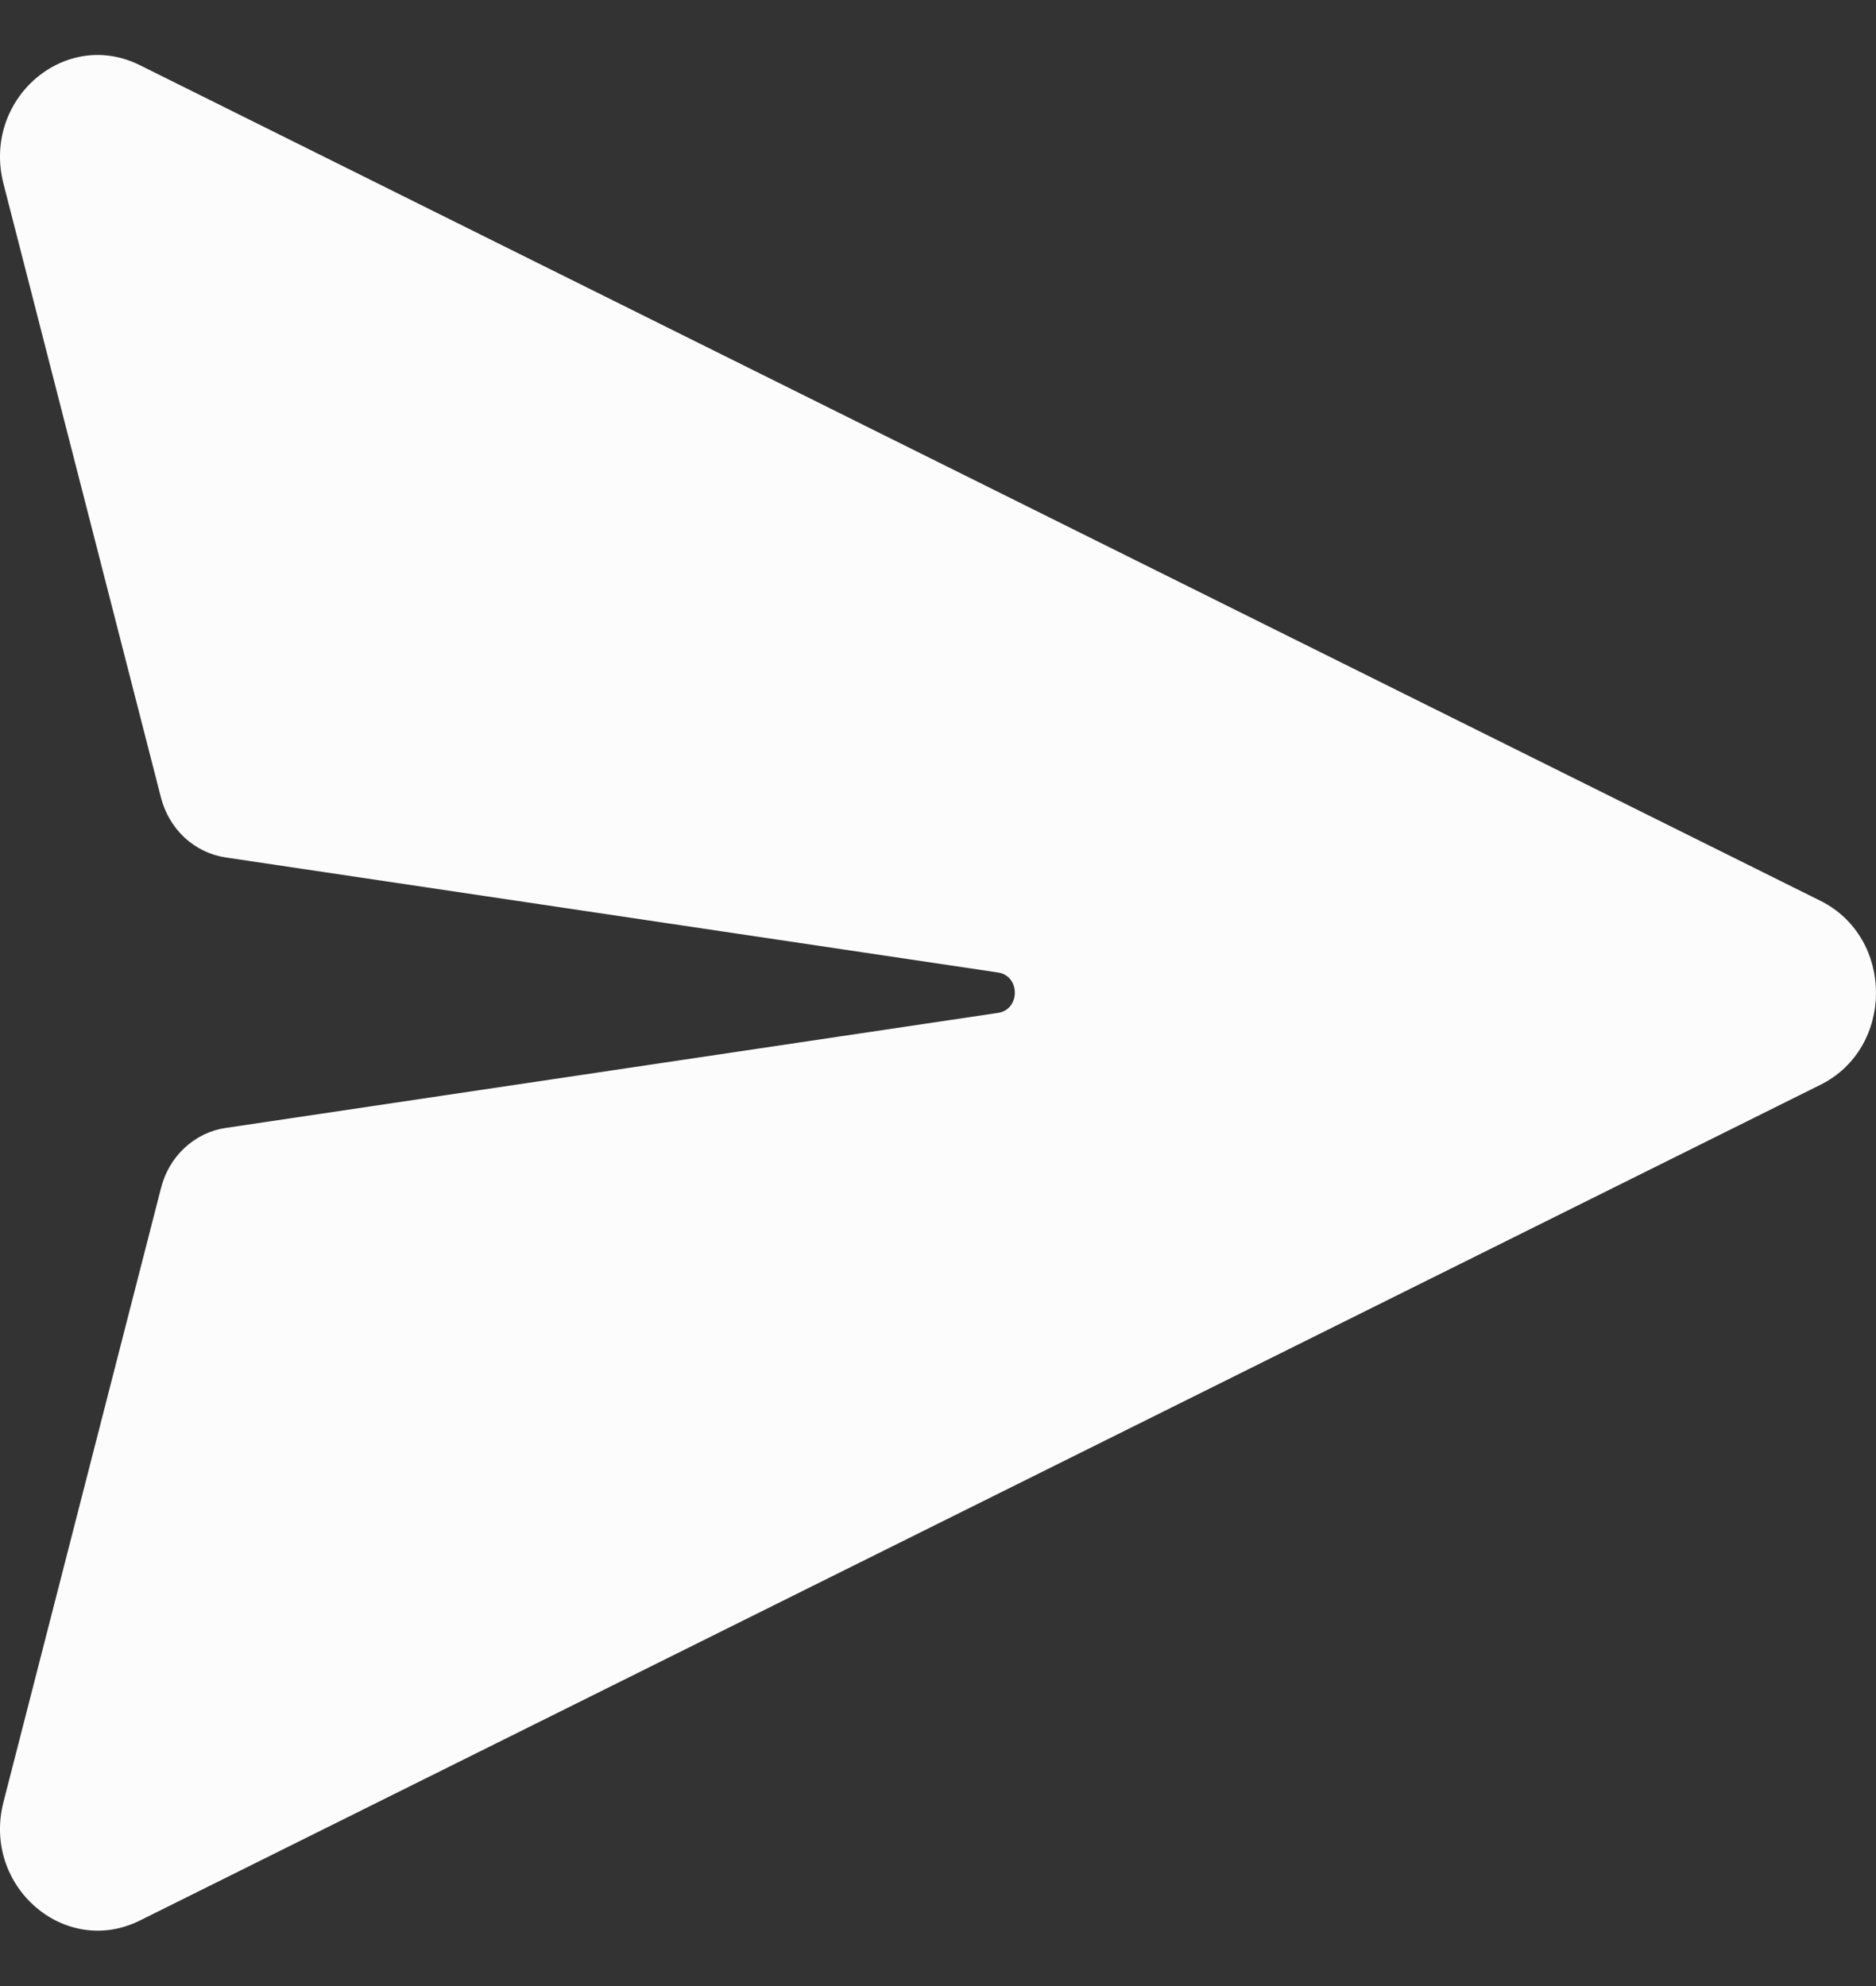 <svg width="17" height="18" viewBox="0 0 17 18" fill="none" xmlns="http://www.w3.org/2000/svg">
<rect x="0" y="0" width="17" height="18" fill="#333333" stroke="none"/>
<path d="M1.268 0.591C0.586 0.251 -0.163 0.901 0.031 1.663L1.459 7.23C1.495 7.37 1.57 7.496 1.673 7.592C1.777 7.688 1.906 7.75 2.043 7.771L9.044 8.814C9.247 8.844 9.247 9.15 9.044 9.18L2.044 10.223C1.906 10.243 1.778 10.306 1.674 10.402C1.57 10.498 1.496 10.624 1.46 10.764L0.031 16.334C-0.163 17.095 0.586 17.745 1.268 17.406L16.496 9.832C17.168 9.498 17.168 8.499 16.496 8.164L1.268 0.591Z" fill="#FCFCFC"/>
</svg>
